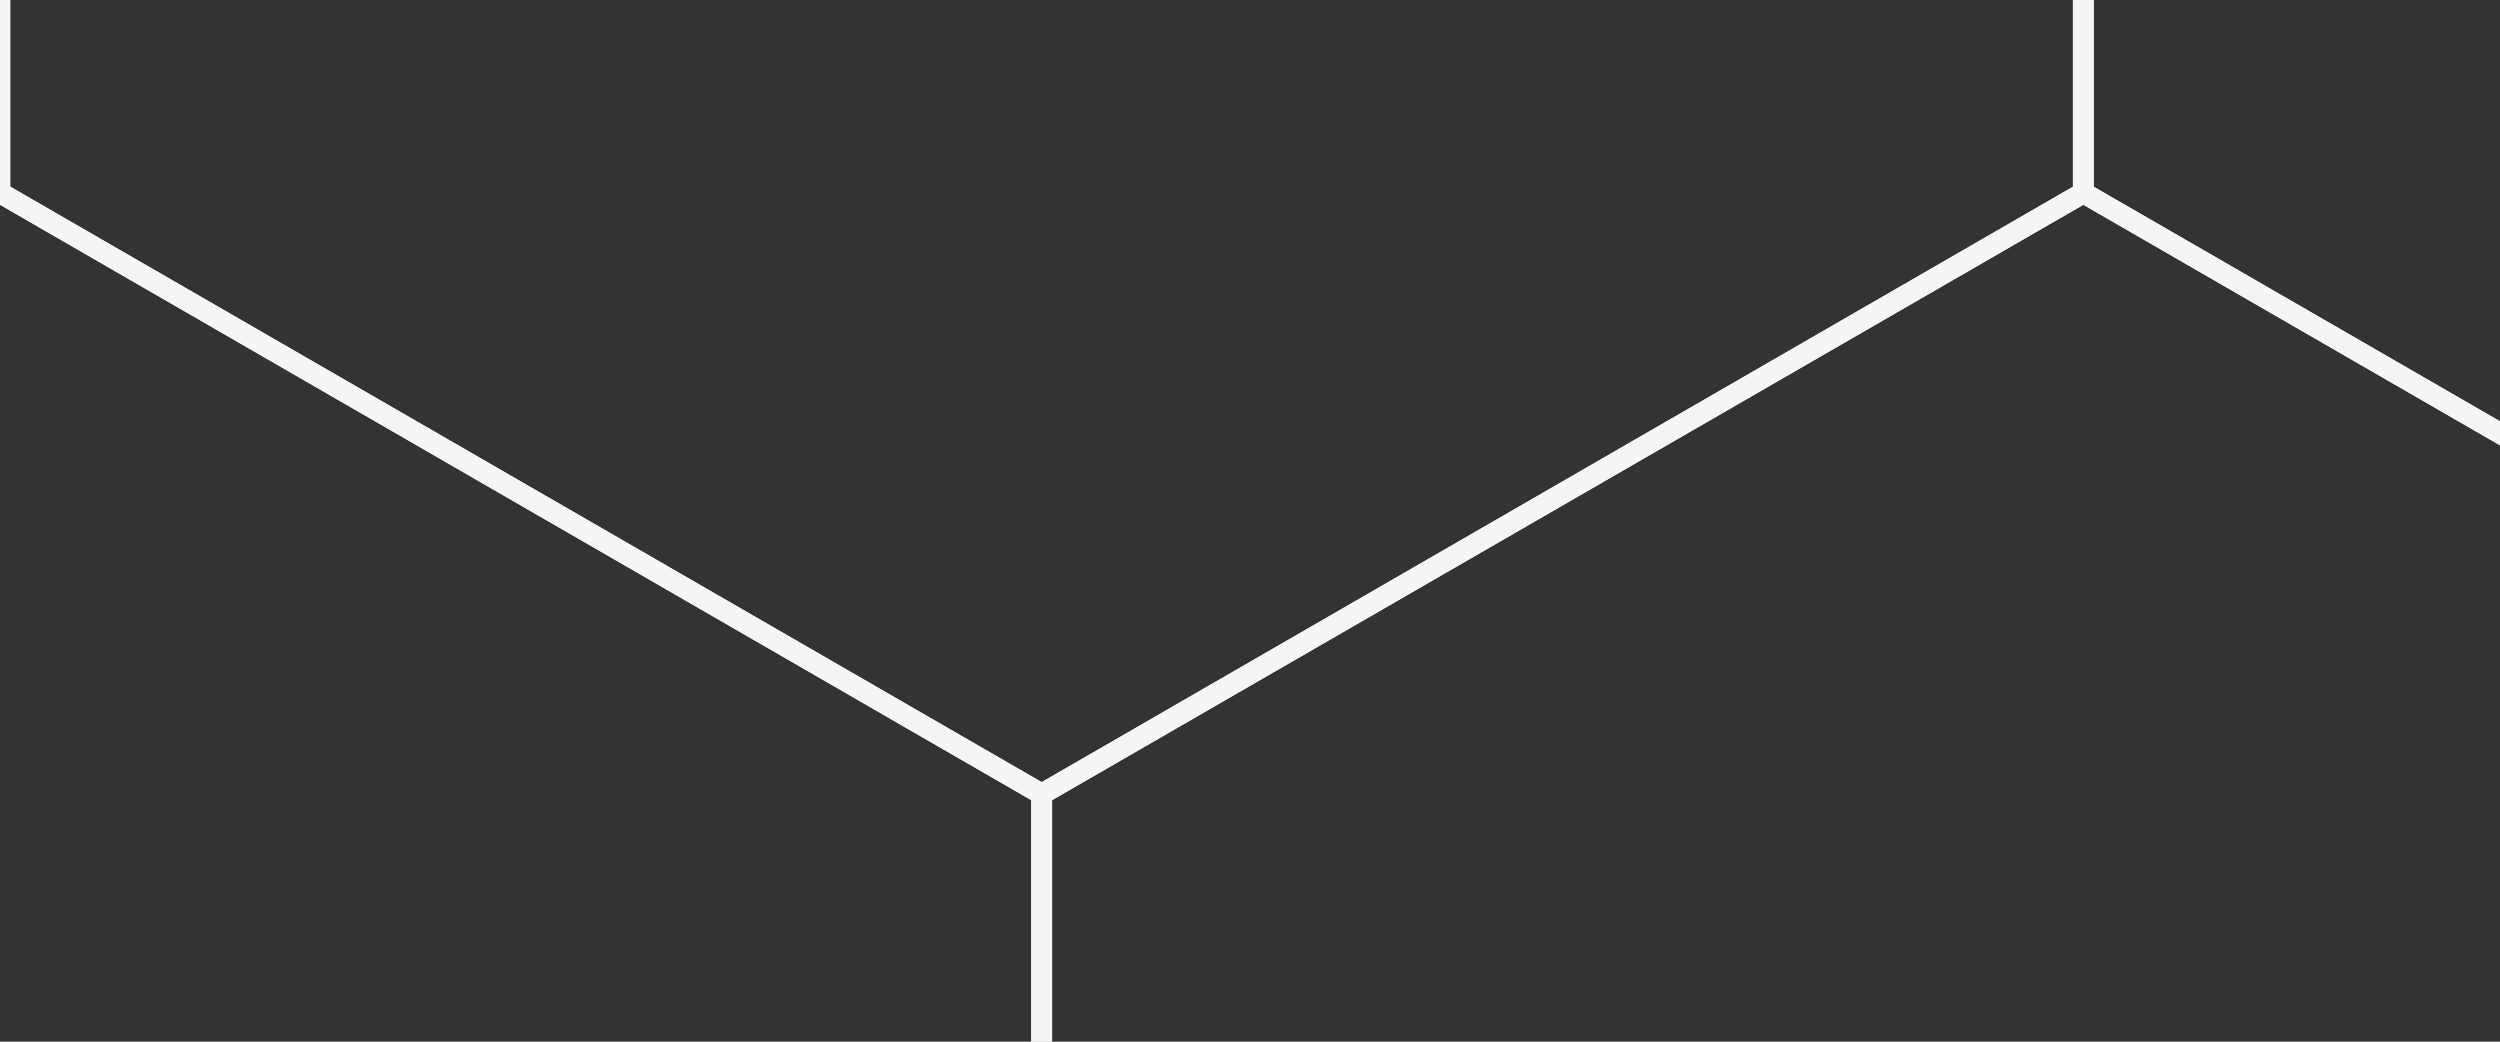 <?xml version="1.0" encoding="utf-8" standalone="no"?>
<svg height="50" width="120" xmlns="http://www.w3.org/2000/svg" xmlns:xlink="http://www.w3.org/1999/xlink">

<rect width="100%" height="100%" fill="#333333" stroke="none"/>

<defs>
	<g id="Hexagon">
		<polygon points="
		0,-57.735
		50,-28.868 
		50,28.868
		0, 57.735
		-50,28.868
		-50,-28.868 " 
			fill="none" stroke="whitesmoke"/>
	</g>
</defs>
<use xlink:href="#Hexagon" transform="translate(50 500)"/>
<use xlink:href="#Hexagon" transform="translate(150 500)"/>
<use xlink:href="#Hexagon" transform="translate(250 500)"/>
<use xlink:href="#Hexagon" transform="translate(350 500)"/>
<use xlink:href="#Hexagon" transform="translate(450 500)"/>
<use xlink:href="#Hexagon" transform="translate(550 500)"/>
<use xlink:href="#Hexagon" transform="translate(650 500)"/>

<use xlink:href="#Hexagon" transform="translate(0 413.397)"/>
<use xlink:href="#Hexagon" transform="translate(100 413.397)"/>
<use xlink:href="#Hexagon" transform="translate(200 413.397)"/>
<use xlink:href="#Hexagon" transform="translate(300 413.397)"/>
<use xlink:href="#Hexagon" transform="translate(400 413.397)"/>
<use xlink:href="#Hexagon" transform="translate(500 413.397)"/>
<use xlink:href="#Hexagon" transform="translate(600 413.397)"/>
<use xlink:href="#Hexagon" transform="translate(700 413.397)"/>

<use xlink:href="#Hexagon" transform="translate(50 326.795)"/>
<use xlink:href="#Hexagon" transform="translate(150 326.795)"/>
<use xlink:href="#Hexagon" transform="translate(250 326.795)"/>
<use xlink:href="#Hexagon" transform="translate(350 326.795)"/>
<use xlink:href="#Hexagon" transform="translate(450 326.795)"/>
<use xlink:href="#Hexagon" transform="translate(550 326.795)"/>
<use xlink:href="#Hexagon" transform="translate(650 326.795)"/>

<use xlink:href="#Hexagon" transform="translate(0 240.192)"/>
<use xlink:href="#Hexagon" transform="translate(100 240.192)"/>
<use xlink:href="#Hexagon" transform="translate(200 240.192)"/>
<use xlink:href="#Hexagon" transform="translate(300 240.192)"/>
<use xlink:href="#Hexagon" transform="translate(400 240.192)"/>
<use xlink:href="#Hexagon" transform="translate(500 240.192)"/>
<use xlink:href="#Hexagon" transform="translate(600 240.192)"/>
<use xlink:href="#Hexagon" transform="translate(700 240.192)"/>

<use xlink:href="#Hexagon" transform="translate(50 153.59)"/>
<use xlink:href="#Hexagon" transform="translate(150 153.59)"/>
<use xlink:href="#Hexagon" transform="translate(250 153.59)"/>
<use xlink:href="#Hexagon" transform="translate(350 153.59)"/>
<use xlink:href="#Hexagon" transform="translate(450 153.59)"/>
<use xlink:href="#Hexagon" transform="translate(550 153.59)"/>
<use xlink:href="#Hexagon" transform="translate(650 153.59)"/>

<use xlink:href="#Hexagon" transform="translate(0 66.987)"/>
<use xlink:href="#Hexagon" transform="translate(100 66.987)"/>
<use xlink:href="#Hexagon" transform="translate(200 66.987)"/>
<use xlink:href="#Hexagon" transform="translate(300 66.987)"/>
<use xlink:href="#Hexagon" transform="translate(400 66.987)"/>
<use xlink:href="#Hexagon" transform="translate(500 66.987)"/>
<use xlink:href="#Hexagon" transform="translate(600 66.987)"/>
<use xlink:href="#Hexagon" transform="translate(700 66.987)"/>

<use xlink:href="#Hexagon" transform="translate(50 -19.615)"/>
<use xlink:href="#Hexagon" transform="translate(150 -19.615)"/>
<use xlink:href="#Hexagon" transform="translate(250 -19.615)"/>
<use xlink:href="#Hexagon" transform="translate(350 -19.615)"/>
<use xlink:href="#Hexagon" transform="translate(450 -19.615)"/>
<use xlink:href="#Hexagon" transform="translate(550 -19.615)"/>
<use xlink:href="#Hexagon" transform="translate(650 -19.615)"/>
</svg>